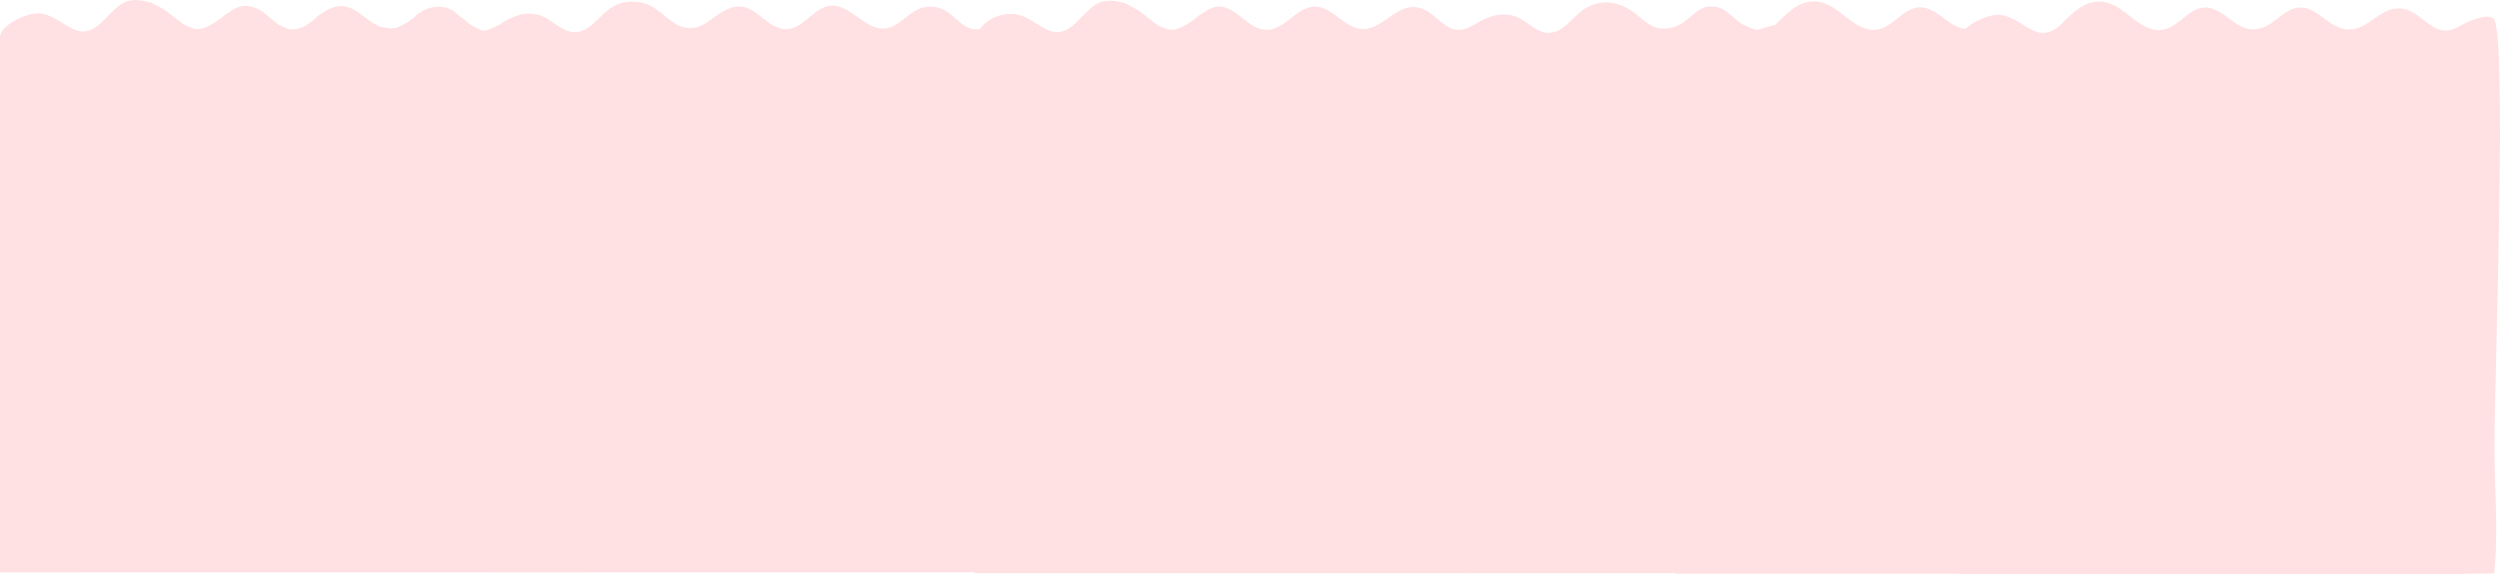 <svg xmlns="http://www.w3.org/2000/svg" viewBox="0 0 995.03 228.43"><defs><style>.cls-1{fill:#ffe1e3;}</style></defs><title>final_tile_1</title><g id="Layer_2" data-name="Layer 2"><g id="background_color"><path class="cls-1" d="M0,227.81V18c0-1.11-.1-2.27,0-3.38.42-4.9,11-9.5,15.19-9.32C25,5.69,30.09,18.2,40,9.32L41.3,8c6.82-6.85,9-9.72,19-6.87L64.7,3.42l.69.44,1.2.88,6.56,5,1.39.66,1.83.73c4,1.58,8.22-1.61,11.29-3.66l2.08-1.68,2.52-1.68c4.2-2.8,8.59-2,12.55.73l2,1.68L111.11,10,114,11.24c2.71,1.16,6.56-.17,8.83-1.83l2-1.46,1.7-1.61,2.65-1.76c5-3.11,9.12-2.79,13.75.59l3.15,2.3,2.4,1.72,2.77,1.46,2.08.37,2.21.29,2.27-.22L160.1,10l2.21-1.24,1.83-1.28,2.08-1.86,1.7-1.1a12.32,12.32,0,0,1,6.58-1.79,11.18,11.18,0,0,1,6.29,1.79L182.42,6l2,1.47,2,1.74,2.27,1.46c.92.41,1.84.8,2.74,1.26,1.64.83,3.92-.53,5.42-1.19q1.53-.67,3-1.46a16.94,16.94,0,0,1,3-1.68c.37,1.53,0,3.65-.09,5.24l-.33,11.09-.47,15.94-.58,19.71L200.71,82l-.7,24-.72,24.51-.7,23.95-.65,22.29-.57,19.55L196.9,212l-.32,10.82-.14,4.83v.15Z"/><path class="cls-1" d="M196,227.81l-.1-44.57-.2-90.51-.16-71.91c0-7.77,1.38-11.08,9.05-14.11A15,15,0,0,1,214.71,6c5.18,1.7,9.16,7.16,14.6,6.78,6.1-.42,9.86-7.63,15-10.33A16.08,16.08,0,0,1,261.4,3.86l1.2.88c3.66,2.68,6.37,6,11.26,6.38,5.21.37,7.95-2.66,11.88-5.28,5.57-3.71,9.76-4.83,15.62-.37,3.65,2.77,7.39,6.37,12,6.1,6.56-.39,10.5-8.53,17-9.26,8.07-.9,13.9,9.9,22,9,5.17-.56,8.57-5.7,13.36-7.73a12,12,0,0,1,9.94.33c2.65,1.34,4.68,3.61,7,5.43,3.83,3,6.65,2.82,10.81,1.12l3.16-1.62,2.29-1.4-6.46,220.36Z"/><path class="cls-1" d="M387.74,228.09V18.23c0-7.42,7.6-13,15.19-12.7,9.8.43,14.86,12.95,24.72,4.06L429,8.24c6.82-6.85,9-9.72,19-6.87l4.36,2.32.69.44,1.2.88,6.56,5,1.39.66,1.83.73c4,1.58,8.22-1.61,11.29-3.66l2.08-1.68L480,4.42c9.88-6.59,14.89,7,23.84,7.46,7.3.36,12.06-9.11,19.37-9.24,7.08-.12,11.78,8.54,18.84,8.92,7.89.42,13.64-9.64,21.49-8.7,8.51,1,11.65,12.23,21,8.14q1.53-.67,3-1.46a16.94,16.94,0,0,1,3-1.68c.37,1.53,0,3.65-.09,5.24l-.33,11.09-.47,15.94-.58,19.71-.66,22.4-.7,24L587,130.76l-.7,23.95L585.63,177l-.57,19.55-.46,15.73-.32,10.82-.14,4.83v.15Z"/><path class="cls-1" d="M583.74,228.09l-.12-53.81-.22-101.71c0-20.17-.12-40.33-.07-60.5a45.26,45.26,0,0,1,9.33-5.2,15.22,15.22,0,0,1,10.48-.36c4.53,1.71,8,6.29,12.79,6.53,6.5.32,10.16-6.83,15.19-9.79,6-3.52,12.19-2.77,17.95.86,3.9,2.46,6.8,6.45,11.63,7.2a13.15,13.15,0,0,0,8.37-1.85C673.46,7,676,2.2,681.69,2.56c6,.38,8.25,5.63,13.11,7.71l2.9,1.24c3.21,1.38,7.9-2.89,10.48-.77,1,.86,1.48,4.92,1.89,6.29l2.55-.24,3.64,1.09L728,16.19l7.16-1.09,3.4.24-3.4-.24L731.32,14,729.8,7.75l2.4,1.72L735,10.93l2.08.37,2.21.29,2.27-.22,11.27,2.76,3.64,1.94h4.73l2.55-2.18,1.58,1.21,1.46-1.94,1.82,2.31,2.31-1.58,1.48-3,2.14,1,1.2.58h.91l1.81-.6,1.71,216.22Z"/><path class="cls-1" d="M666.69,228.36V18.5c0-1.11-.1-2.27,0-3.38.42-4.9,11-9.5,15.19-9.32,9.8.43,14.86,12.95,24.72,4.06l1.35-1.35C713.71,2.73,719.45-1.9,727.82,2c6.31,3,11.71,11,19.47,9.76,6.24-1,10.16-8.46,16.47-8.84,4.63-.28,8.43,3.33,12.2,6,5.59,4,10.78,3.27,15.95-.83,3.06-2.42,5.3,6.35,9.2,6.3,6.42-.07,11.2,0,17.47,1.39,9.13,2.05,14.1-12.52,22.57-12.56,3.1,0,2.46,6.52,4.77,8.17,4.55,3.25,11.49,2.48,17.56-.17q1.53-.67,3-1.46C868.75,8.59,876.52,5,879,7.33c5.51,5.14.4,140.53.36,170.7,0,16.38,1.61,33.74-.11,50.06,0,0-12.84.27-12.88.27Z"/><path class="cls-1" d="M780.18,228.43V18.57c0-1.11-.1-2.27,0-3.38.42-4.9,11-9.5,15.19-9.32,9.8.43,14.86,12.95,24.72,4.06l1.35-1.35c5.77-5.79,11.51-10.41,19.88-6.49,6.31,3,11.71,11,19.47,9.76,6.24-1,10.16-8.46,16.47-8.84,4.63-.28,8.43,3.33,12.2,6,5.59,4,10.78,3.27,15.95-.83C908.45,5.78,911.72,3,915.62,3c6.42-.07,10.72,7.07,17,8.48,9.13,2.05,13.56-8.09,22-8.13,9.2,0,13.18,12,22.33,8q1.53-.67,3-1.46c2.29-1.23,10.05-4.79,12.52-2.49,5.51,5.14.4,140.53.36,170.7,0,16.38,1.61,33.74-.11,50.06,0,0-12.84.27-12.88.27Z"/></g></g></svg>